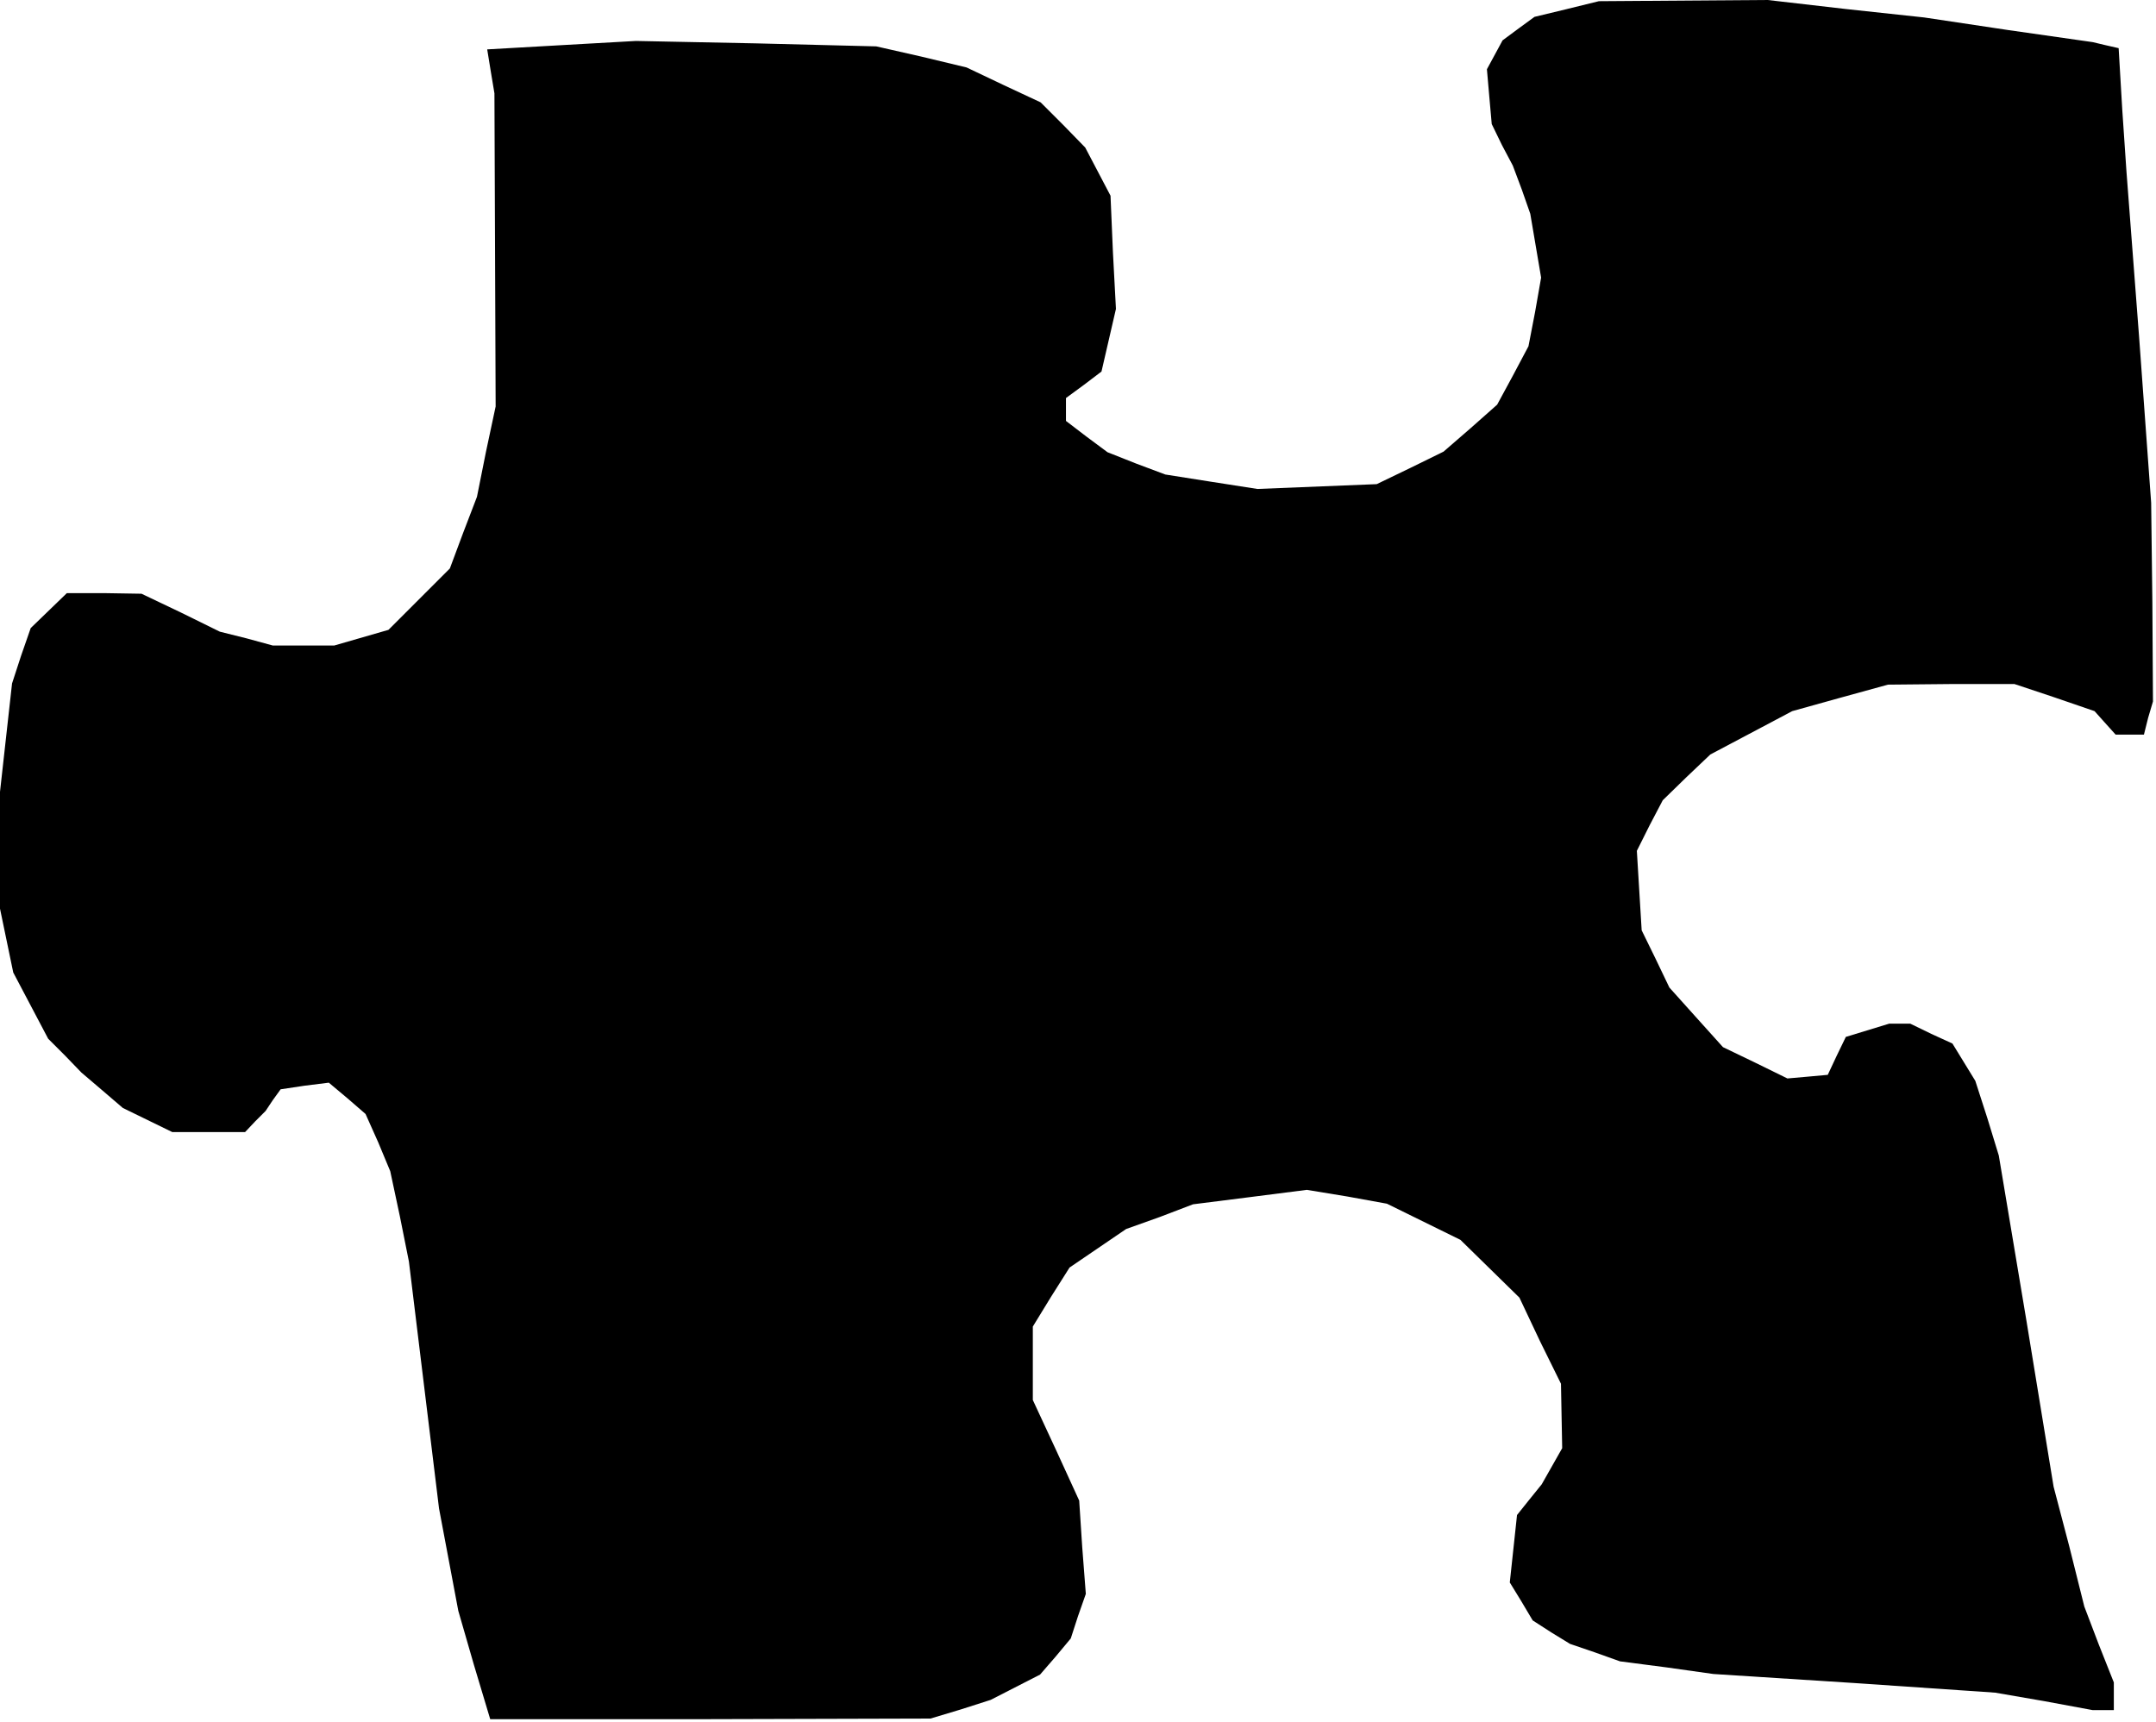 <?xml version="1.0" standalone="no"?>
<!DOCTYPE svg PUBLIC "-//W3C//DTD SVG 20010904//EN"
 "http://www.w3.org/TR/2001/REC-SVG-20010904/DTD/svg10.dtd">
<svg version="1.0" xmlns="http://www.w3.org/2000/svg"
 width="358pt" height="286pt" viewBox="0 0 358 286"
 preserveAspectRatio="xMidYMid meet">
<g transform="translate(0,286) scale(0.1,-0.1)"
fill="#000000" stroke="none">
<path d="M2602 2845 l-54 -13 -26 -19 -27 -20 -13 -24 -13 -24 4 -46 4 -45 17
-35 18 -34 15 -40 14 -40 9 -53 9 -53 -10 -57 -11 -57 -26 -49 -26 -48 -44
-39 -45 -39 -55 -27 -56 -27 -99 -4 -99 -4 -77 12 -76 12 -48 18 -48 19 -35
26 -34 26 0 19 0 19 30 22 29 22 12 52 12 52 -5 94 -4 94 -21 40 -21 40 -37
38 -37 37 -62 29 -61 29 -75 18 -75 17 -200 5 -199 4 -124 -7 -123 -7 6 -37 6
-36 1 -260 1 -260 -16 -75 -15 -75 -23 -60 -22 -59 -51 -51 -51 -51 -45 -13
-45 -13 -51 0 -51 0 -44 12 -44 11 -65 32 -65 31 -62 1 -62 0 -30 -29 -30 -29
-16 -46 -15 -46 -10 -90 -10 -90 0 -97 0 -97 11 -53 11 -53 29 -55 29 -55 28
-28 27 -28 34 -29 35 -30 41 -20 41 -20 60 0 61 0 17 18 17 17 12 18 13 18 40
6 40 5 31 -26 30 -26 21 -47 20 -48 16 -75 15 -75 25 -205 25 -205 16 -85 16
-85 26 -90 27 -90 365 0 366 1 50 15 50 16 41 21 41 21 26 30 25 30 12 37 13
37 -6 78 -5 77 -38 83 -39 84 0 61 0 61 30 49 31 49 47 32 47 32 56 20 55 21
95 12 94 12 67 -11 66 -12 61 -30 61 -30 49 -48 49 -48 34 -72 35 -71 1 -54 1
-53 -17 -30 -17 -30 -21 -26 -20 -25 -6 -56 -6 -56 19 -31 19 -32 31 -20 31
-19 41 -14 42 -15 77 -10 78 -11 234 -15 234 -16 81 -14 81 -15 18 0 17 0 0
23 0 23 -25 63 -24 63 -25 100 -26 99 -45 275 -46 275 -19 62 -20 62 -19 31
-19 31 -35 16 -35 17 -17 0 -18 0 -36 -11 -36 -11 -15 -31 -15 -32 -33 -3 -34
-3 -53 26 -54 26 -45 50 -44 49 -23 48 -23 47 -4 66 -4 66 21 42 22 42 39 38
40 38 68 36 68 36 79 22 80 22 105 1 105 0 66 -22 67 -23 17 -19 18 -20 23 0
24 0 7 28 8 27 -1 165 -2 165 -20 275 -21 275 -7 103 -6 102 -22 5 -21 5 -140
20 -140 21 -130 14 -130 15 -140 -1 -140 -1 -53 -13z"/>
</g>
</svg>
